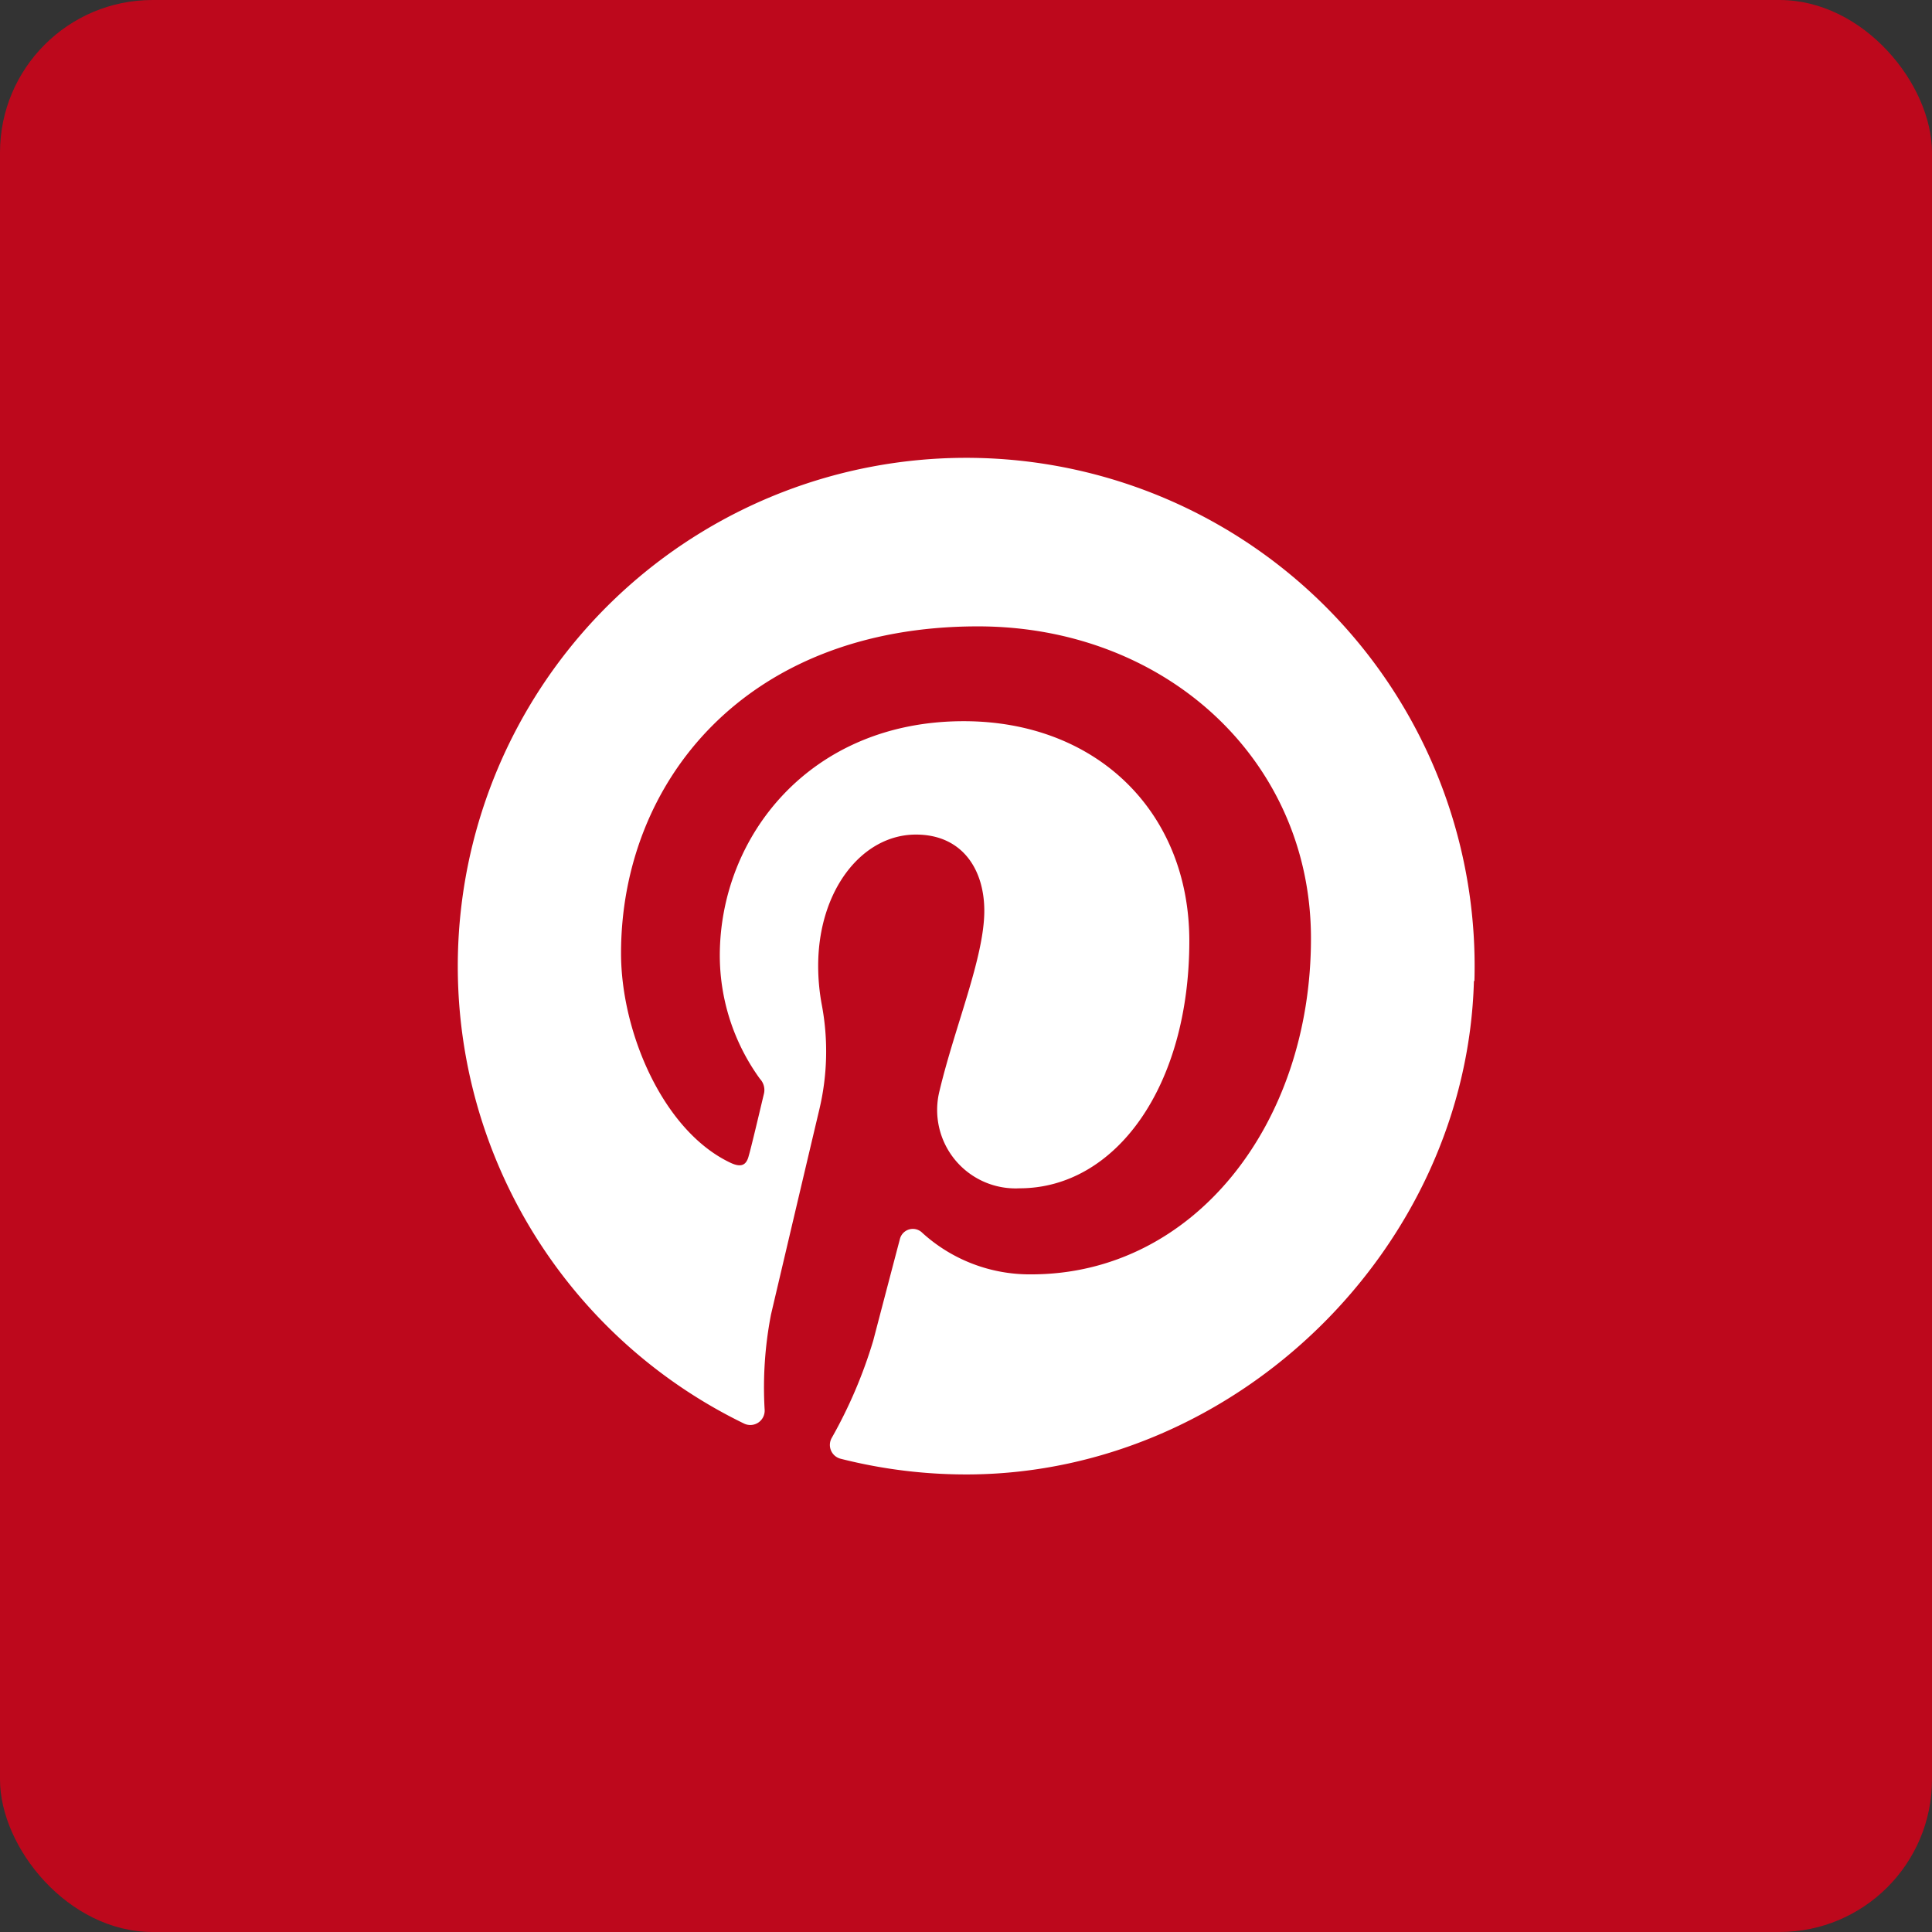 <svg height="512" viewBox="0 0 152 152" width="512" xmlns="http://www.w3.org/2000/svg"><rect x="0" y="0" width="152" height="152" fill="#333333" stroke="none"/><g id="Layer_2" data-name="Layer 2"><g id="Color_Icon" data-name="Color Icon"><g id="_11.Pinterest" data-name="11.Pinterest"><rect id="Background" fill="#bd081c" height="152" rx="12" width="152"/><path id="Icon" d="m116 77.17a40 40 0 1 0 -57.46 34.83 1.13 1.13 0 0 0 1.62-1.06 30.1 30.1 0 0 1 .5-7.53c.51-2.17 2.49-10.59 3.8-16.12a19.76 19.76 0 0 0 .2-8.21 16.6 16.6 0 0 1 -.29-3.1c0-5.91 3.43-10.32 7.69-10.32 3.63 0 5.38 2.72 5.38 6 0 3.65-2.32 9.1-3.52 14.15a6.17 6.17 0 0 0 6.29 7.68c7.56 0 13.36-8 13.36-19.46 0-10.17-7.31-17.29-17.75-17.29-12.09 0-19.19 9.07-19.19 18.45a16.55 16.55 0 0 0 3.16 9.69 1.28 1.28 0 0 1 .3 1.22c-.32 1.34-1 4.23-1.18 4.82-.19.78-.62.94-1.42.57-5.31-2.49-8.63-10.28-8.63-16.49 0-13.41 9.74-25.72 28.08-25.72 14.74 0 26.2 10.51 26.2 24.55 0 14.64-9.24 26.43-22 26.43a12.56 12.56 0 0 1 -8.57-3.26 1.05 1.05 0 0 0 -1.77.48c-.67 2.54-1.75 6.66-2.1 8a37.22 37.22 0 0 1 -3.27 7.66 1.12 1.12 0 0 0 .72 1.63 40.1 40.1 0 0 0 10.23 1.23c21-.2 39-17.84 39.58-38.81z" fill="#fff"/></g></g></g></svg>